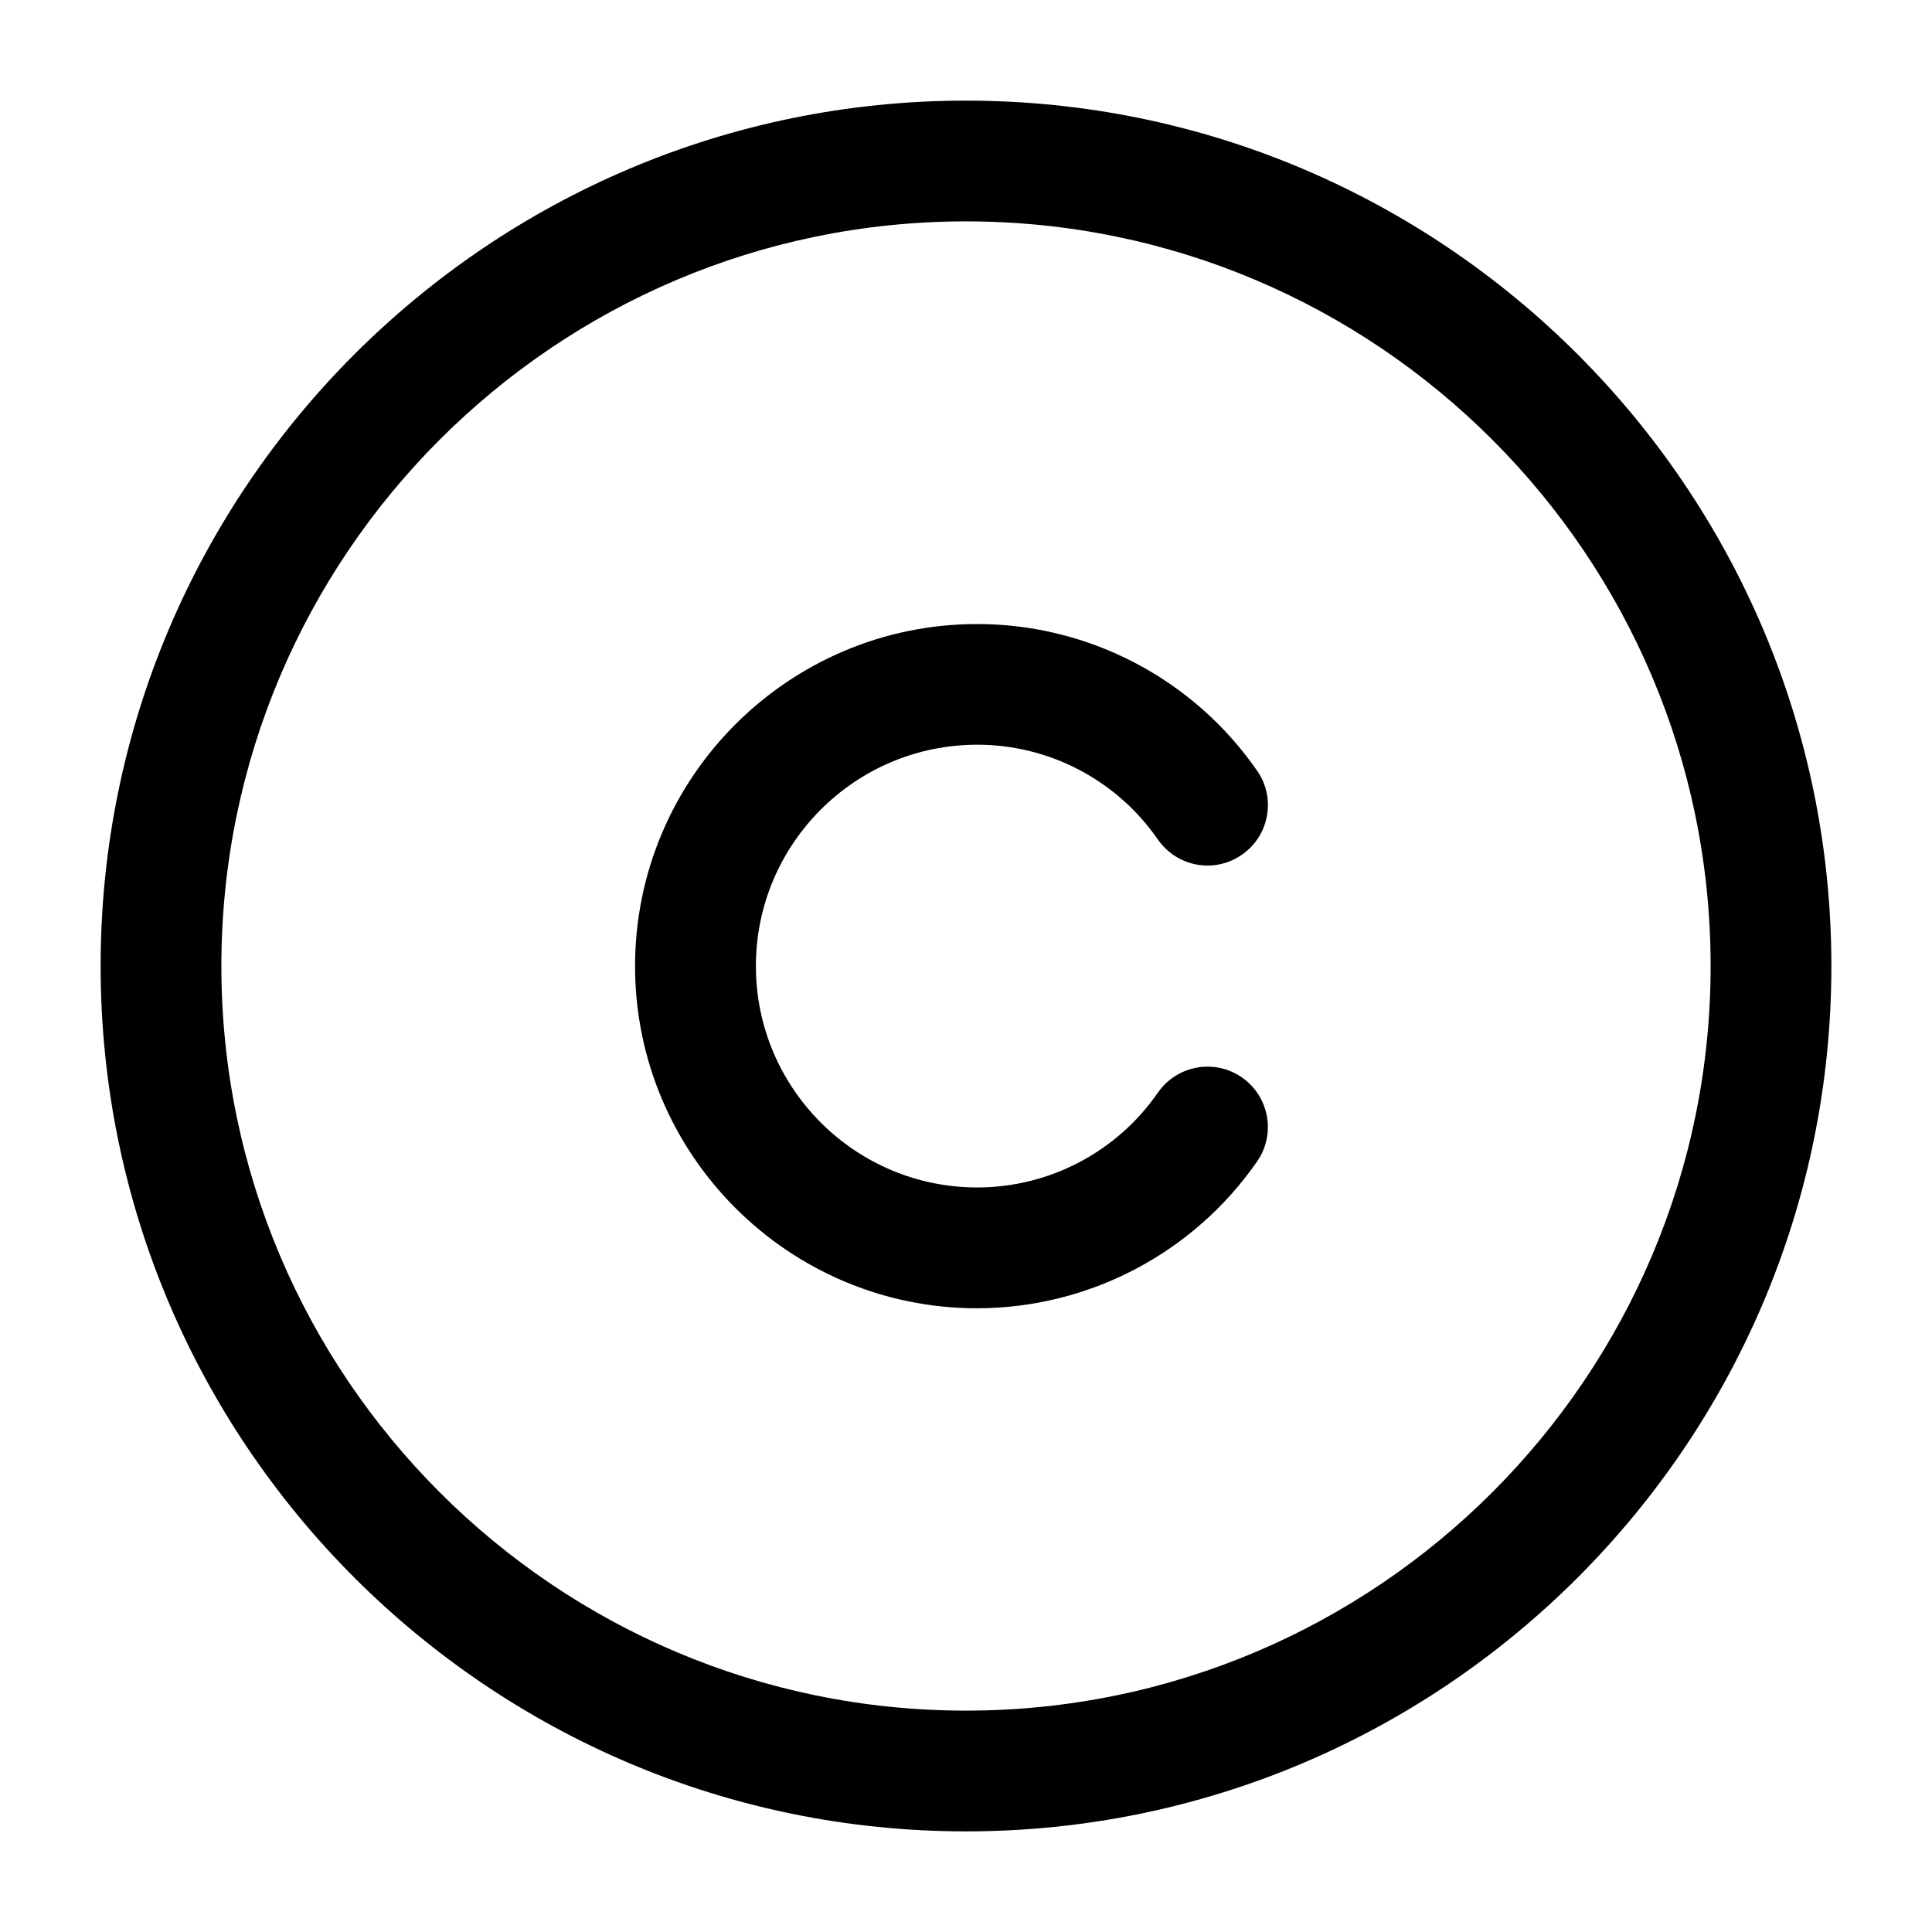 <svg width="24" height="24" viewBox="0 0 24 24" fill="none" xmlns="http://www.w3.org/2000/svg">
<path d="M12 22.75C6.072 22.75 1.25 17.928 1.25 12C1.25 6.072 6.072 1.25 12 1.25C17.928 1.25 22.75 6.072 22.75 12C22.75 17.928 17.928 22.75 12 22.75ZM12 2.75C6.899 2.75 2.75 6.899 2.75 12C2.75 17.101 6.899 21.25 12 21.25C17.101 21.25 21.25 17.101 21.25 12C21.25 6.899 17.101 2.75 12 2.75ZM15.617 14.427C15.852 14.087 15.767 13.619 15.427 13.384C15.086 13.147 14.619 13.234 14.383 13.574C13.873 14.311 13.034 14.751 12.14 14.751C10.623 14.751 9.39 13.518 9.39 12.001C9.39 10.484 10.623 9.251 12.14 9.251C13.035 9.251 13.873 9.691 14.383 10.428C14.619 10.768 15.086 10.856 15.427 10.618C15.768 10.382 15.853 9.915 15.617 9.575C14.826 8.433 13.526 7.752 12.139 7.752C9.795 7.752 7.889 9.659 7.889 12.002C7.889 14.345 9.795 16.252 12.139 16.252C13.526 16.25 14.826 15.568 15.617 14.427Z" fill="currentColor"/>
</svg>
